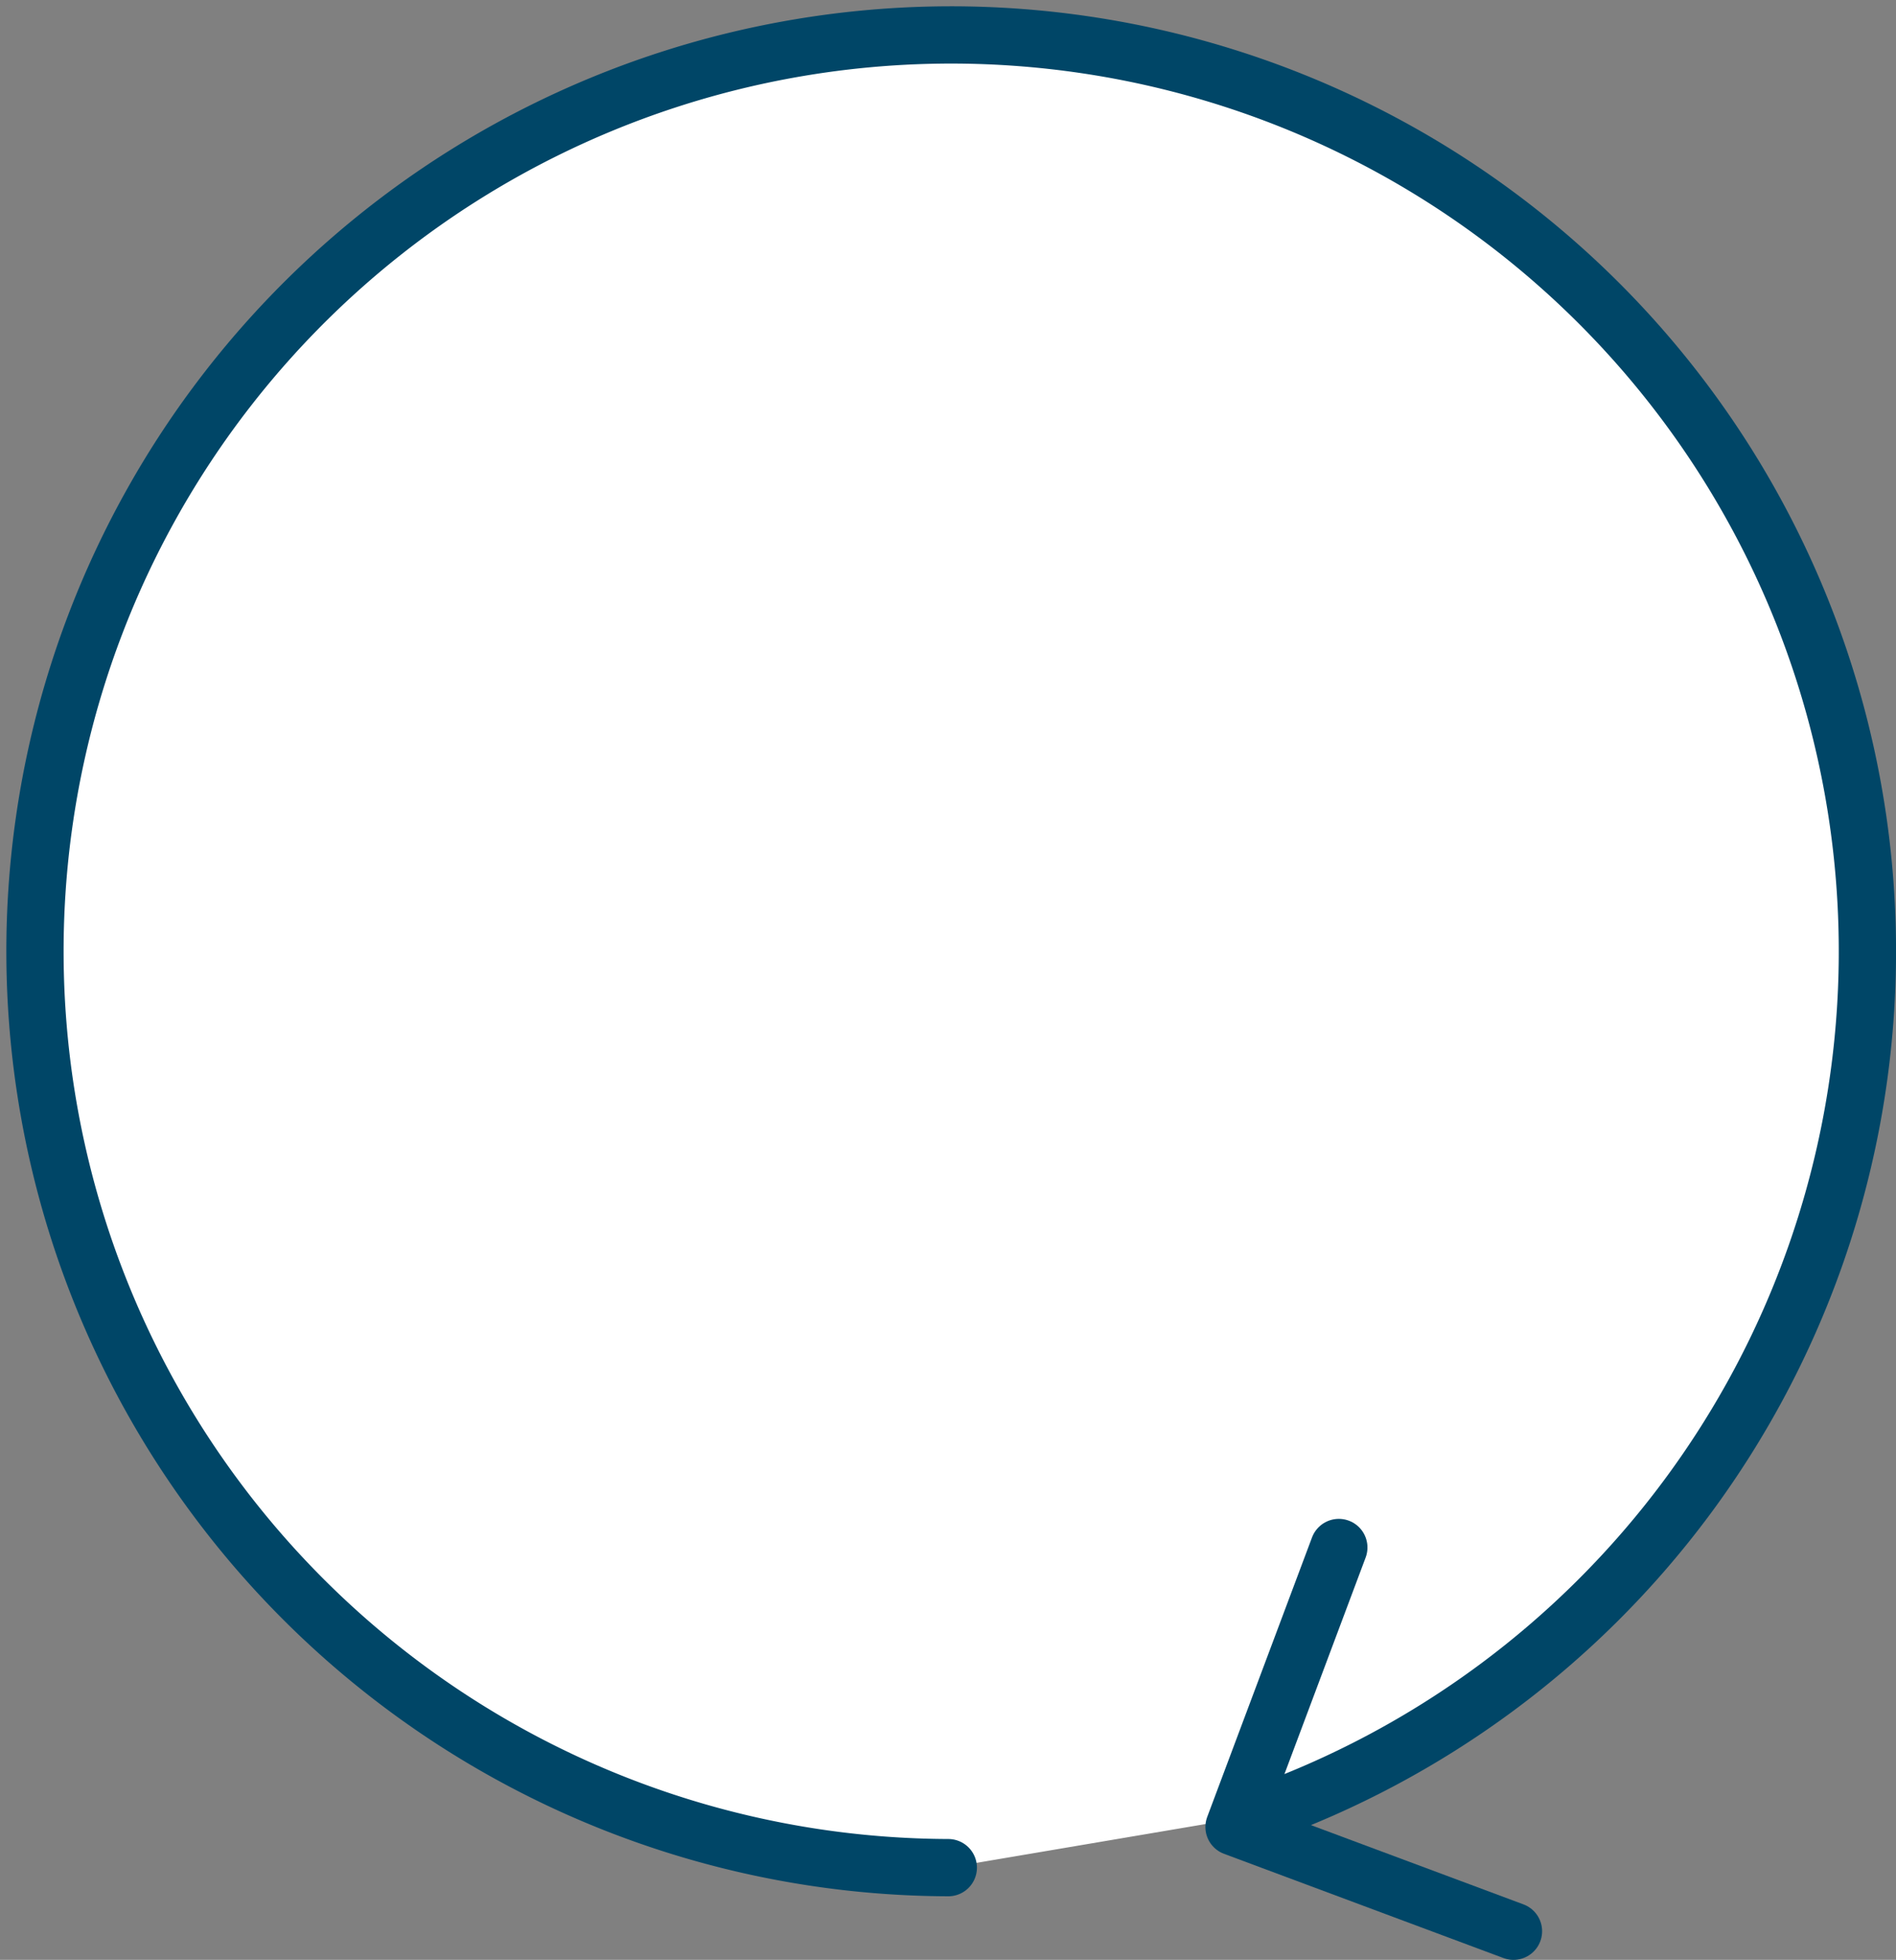 <svg xmlns="http://www.w3.org/2000/svg" width="33.11" height="34.22"
     viewBox="0 0 33.11 34.22">
  <rect x="0" y="0" width="33.11" height="34.22" fill="#808080" stroke="none"/>
  <defs>
    <style>
      .cls-1, .cls-4 {
        fill: none;
      }

      .cls-2 {
        clip-path: url(#clip-path);
      }

      .cls-3 {
        fill: #fff;
      }

      .cls-4 {
        stroke: #004667;
        stroke-linecap: round;
        stroke-linejoin: round;
      }
    </style>
    <clipPath id="clip-path" transform="translate(-13.44 -13.48)">
      <rect class="cls-1" width="60" height="60"/>
    </clipPath>
  </defs>
  <title>cat_frecv_12</title>
  <g id="Layer_2" data-name="Layer 2">
    <g id="Layer_1-2" data-name="Layer 1">
      <g id="cat_frecv_12">
        <g class="cls-2">
          <g class="cls-2">
            <path class="cls-3" d="M30,46.09a16,16,0,1,1,5.37-.91" transform="translate(-13.44 -13.48)"/>
            <path class="cls-4" d="M30,46.09a16,16,0,1,1,5.37-.91" transform="translate(-13.44 -13.48)"/>
            <polyline class="cls-4" points="23.38 27.02 21.55 31.9 26.43 33.72"/>
          </g>
        </g>
      </g>
    </g>
  </g>
</svg>
